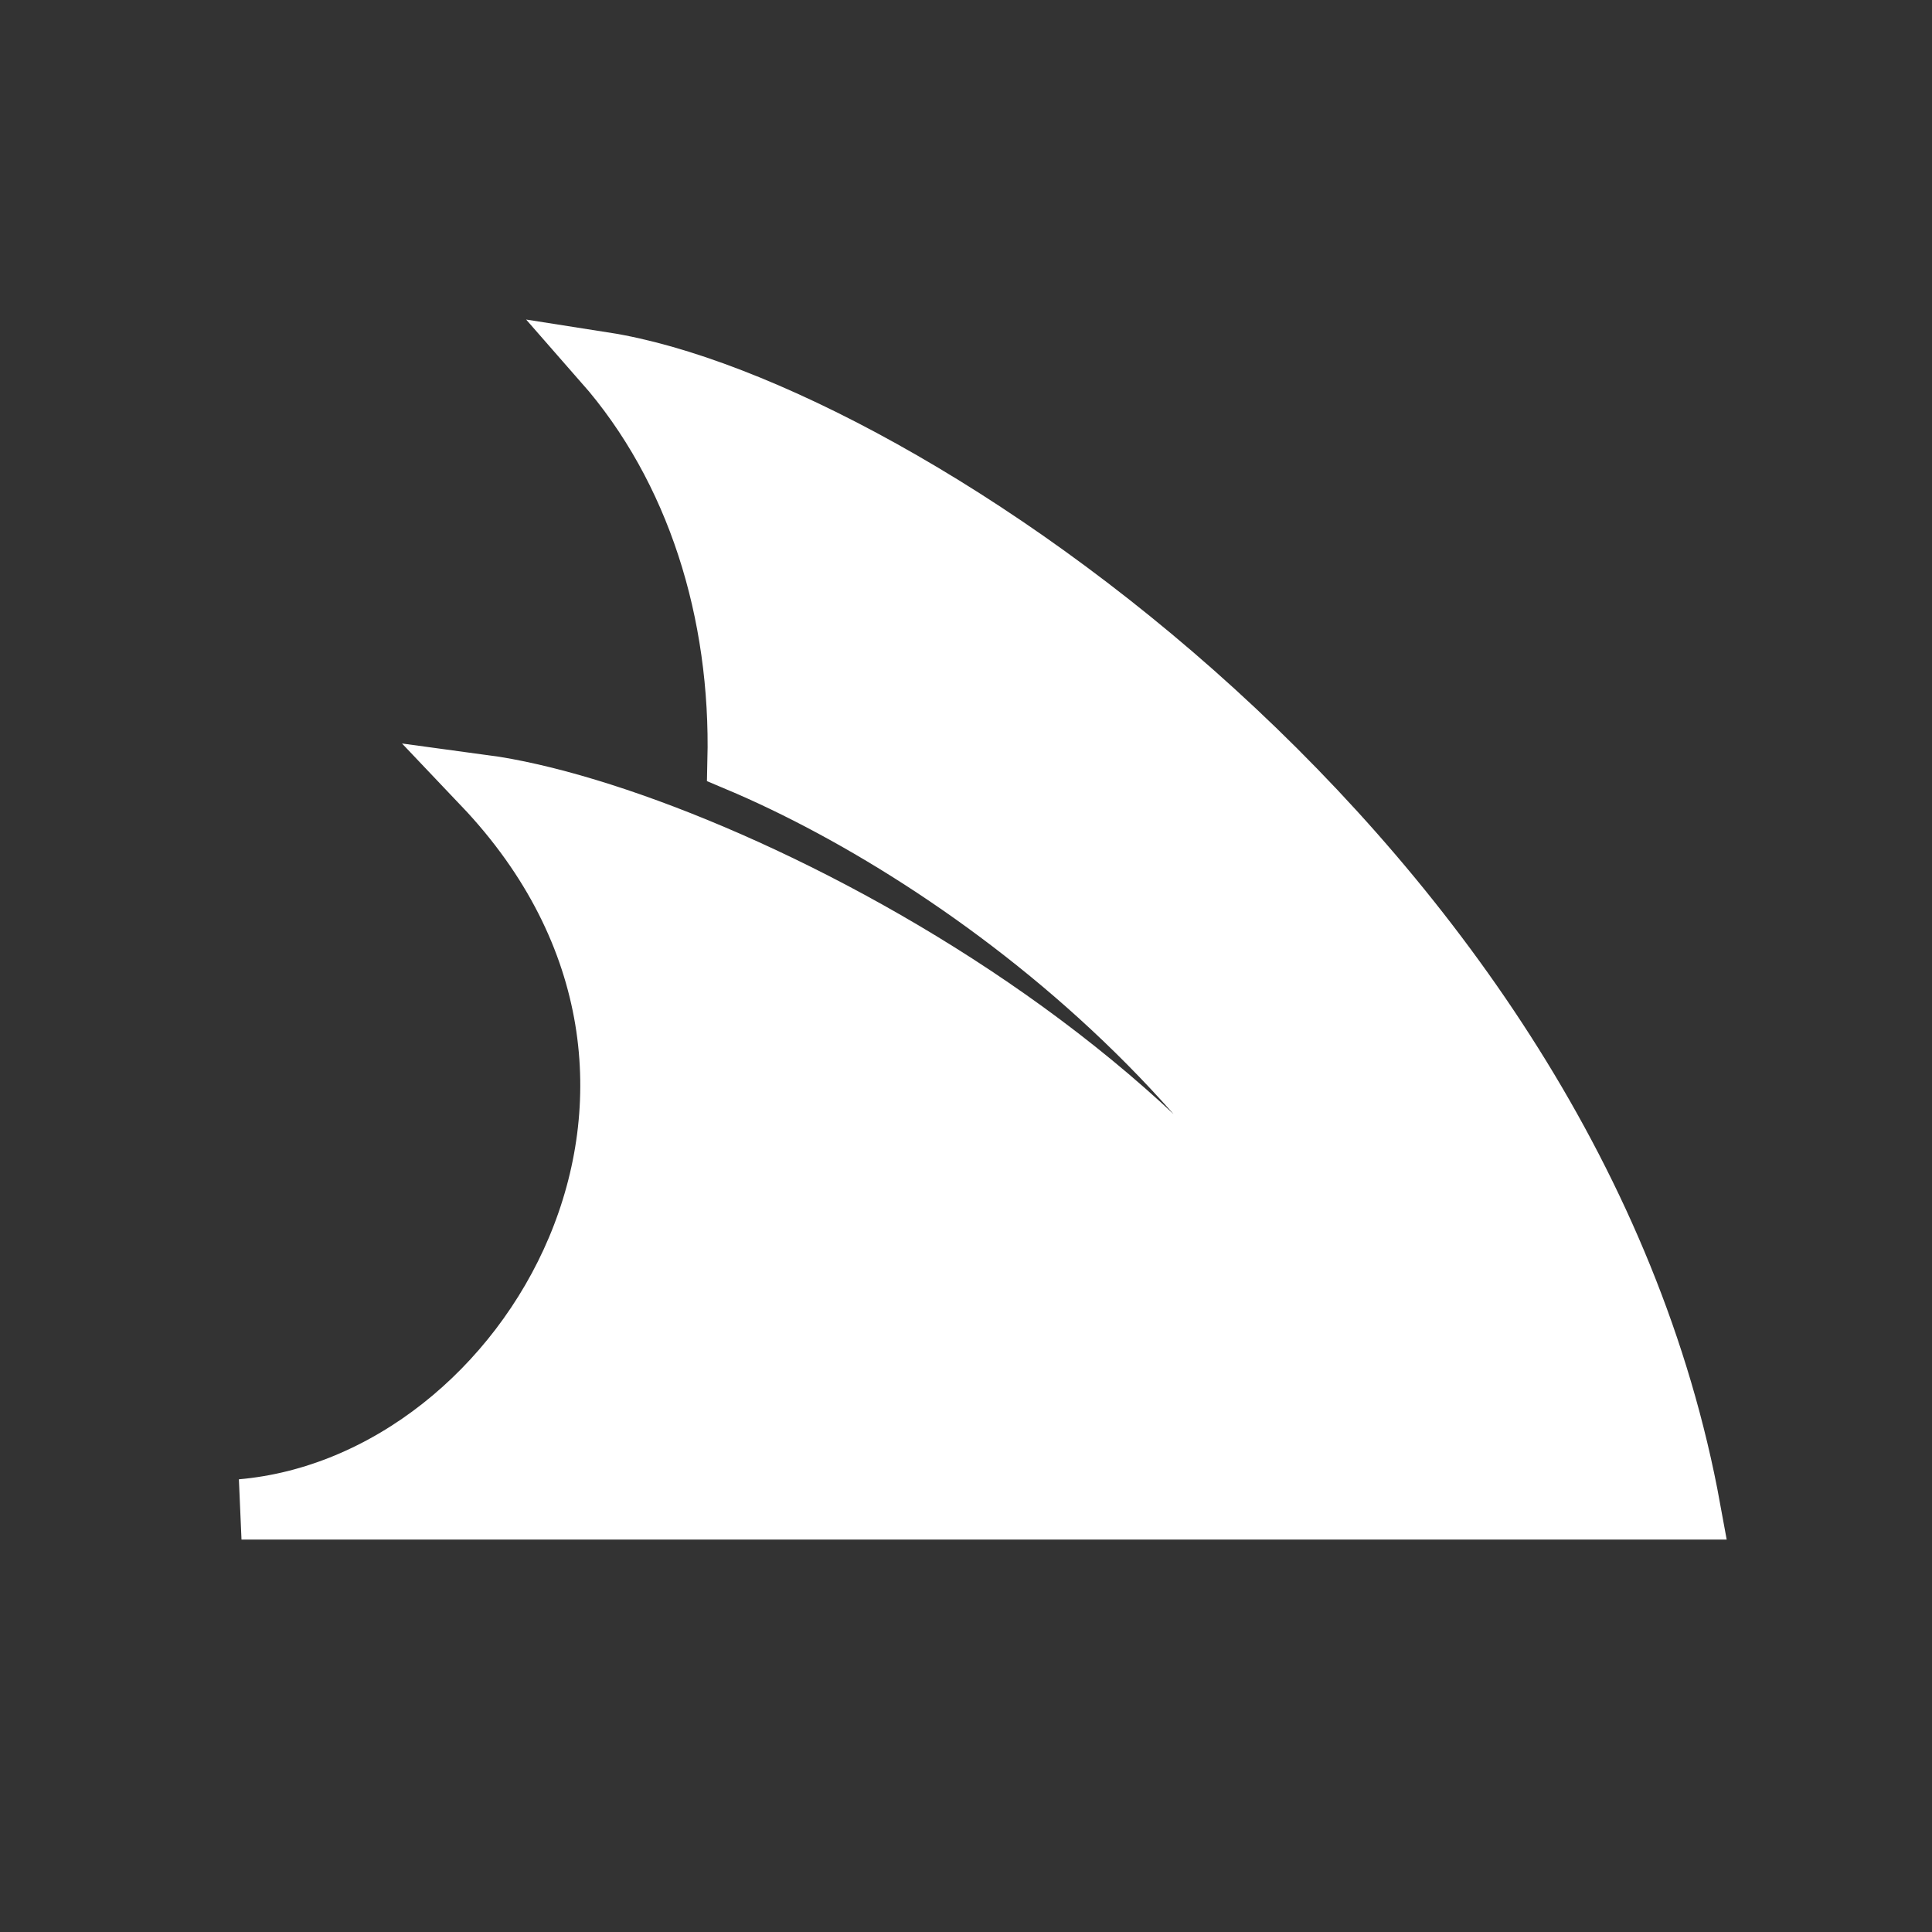 <svg width="32px" height="32px" style="fill:#fff; stroke:#fff;" viewBox="0 0 32 32" xmlns="http://www.w3.org/2000/svg"><rect x="0" y="0" width="32" height="32" fill="#333333" stroke="none"/><path d="M 10 6 C 11.544 7.76 12.276 10.149 12.217 12.609 C 16.185 14.279 22.141 18.73 23.398 25 L 28 25 C 26.051 14.31 14.918 6.77 10 6 z M 8 13 C 12.67 17.913 8.81 24.582 4 25 L 22.971 25 C 21.501 18.289 11.95 13.533 8 13 z"/></svg>
